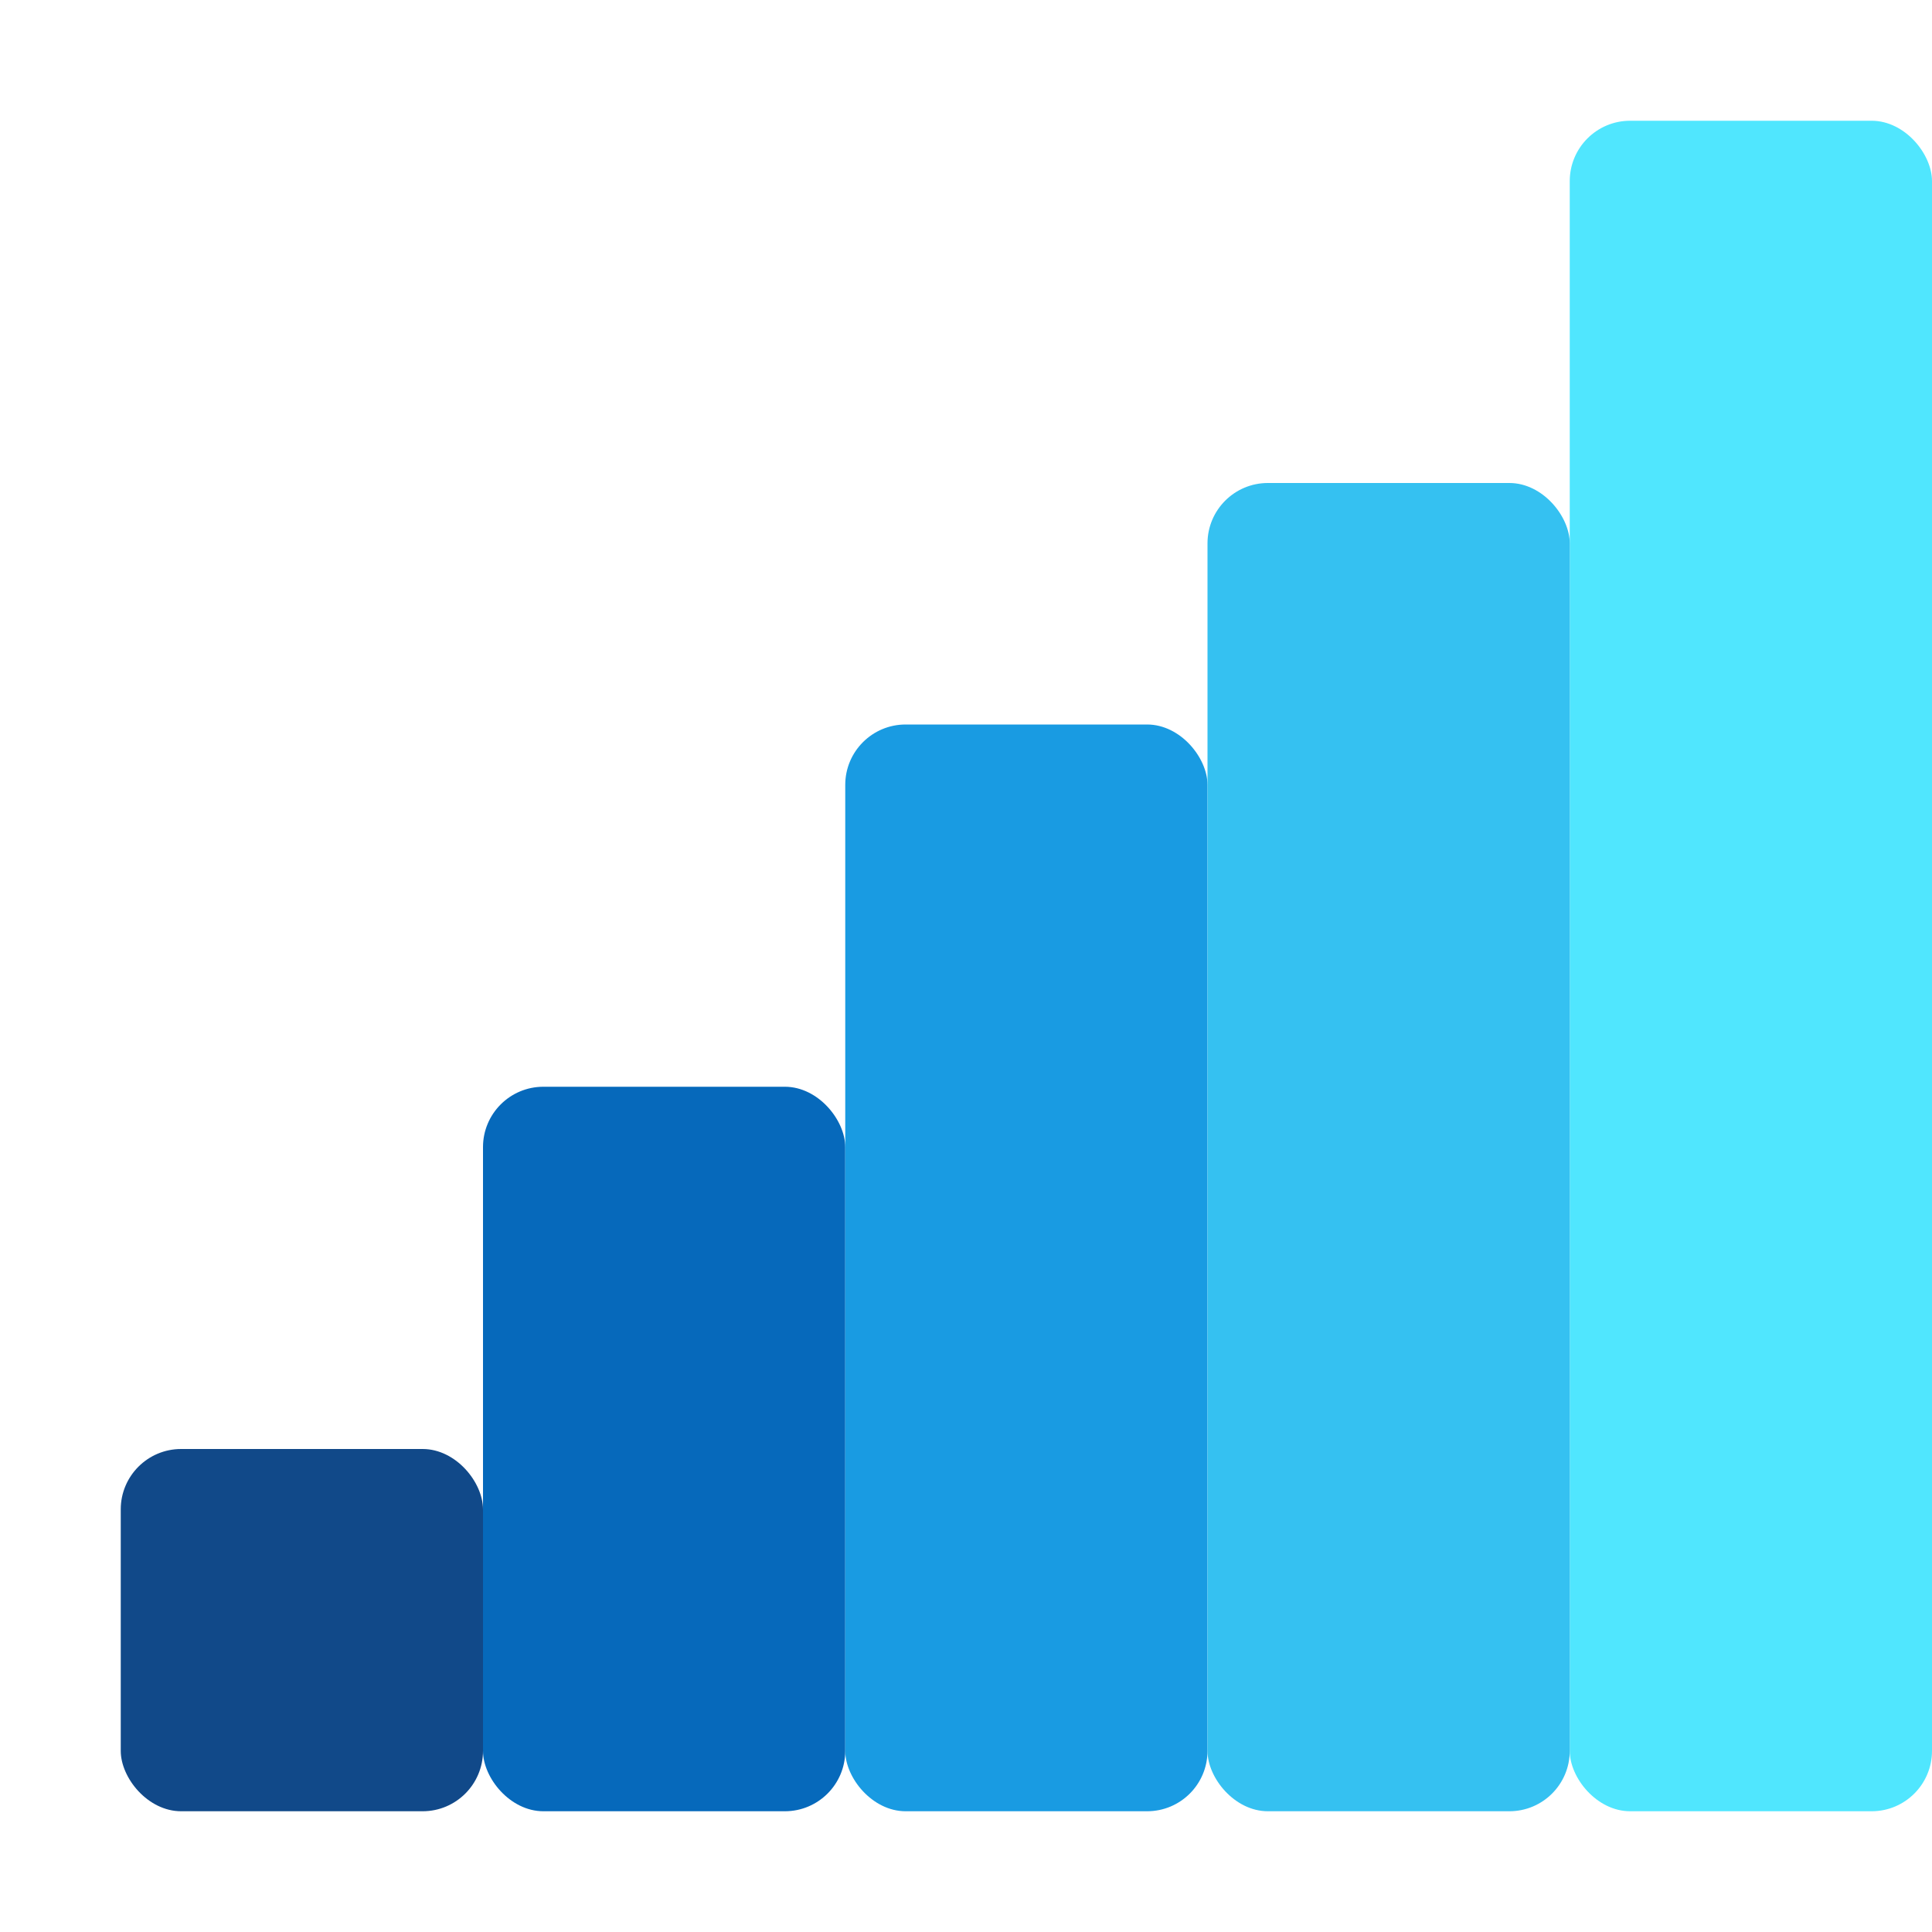 <?xml version="1.0" encoding="UTF-8" standalone="no"?>
<!-- Created with Inkscape (http://www.inkscape.org/) -->

<svg
   width="16"
   height="16"
   viewBox="0 0 16 16"
   version="1.1"
   id="svg2112"
   inkscape:version="1.2 (1:1.2.1+202207142221+cd75a1ee6d)"
   sodipodi:docname="network-wired.svg"
   xmlns:inkscape="http://www.inkscape.org/namespaces/inkscape"
   xmlns:sodipodi="http://sodipodi.sourceforge.net/DTD/sodipodi-0.dtd"
   xmlns="http://www.w3.org/2000/svg"
   xmlns:svg="http://www.w3.org/2000/svg">
  <sodipodi:namedview
     id="namedview2114"
     pagecolor="#ffffff"
     bordercolor="#000000"
     borderopacity="0.25"
     inkscape:showpageshadow="2"
     inkscape:pageopacity="0.0"
     inkscape:pagecheckerboard="0"
     inkscape:deskcolor="#d1d1d1"
     inkscape:document-units="px"
     showgrid="false"
     inkscape:zoom="50.625"
     inkscape:cx="7.9901235"
     inkscape:cy="8"
     inkscape:window-width="1920"
     inkscape:window-height="1012"
     inkscape:window-x="0"
     inkscape:window-y="0"
     inkscape:window-maximized="1"
     inkscape:current-layer="svg2112" />
  <defs
     id="defs2109" />
  <rect
     style="fill:#50e6fe;fill-opacity:1;stroke-width:0.25"
     id="rect5086"
     width="3"
     height="14"
     x="13"
     y="1"
     ry="0.5" />
  <rect
     style="fill:#0669bb;fill-opacity:1;fill-rule:evenodd;stroke-width:0.231"
     id="rect43"
     width="3"
     height="6"
     x="4"
     y="9"
     ry="0.5" />
  <rect
     style="fill:#199be2;fill-opacity:1;fill-rule:evenodd;stroke-width:0.271"
     id="rect45"
     width="3"
     height="9"
     x="7"
     y="6"
     ry="0.5" />
  <rect
     style="fill:#114989;fill-opacity:1;fill-rule:evenodd;stroke-width:0.176"
     id="rect47"
     width="3"
     height="3"
     x="1"
     y="12"
     ry="0.5" />
  <rect
     style="fill:#35c1f1;fill-opacity:1;fill-rule:evenodd;stroke-width:0.309"
     id="rect49"
     width="3"
     height="11"
     x="10"
     y="4"
     ry="0.5" />
</svg>
